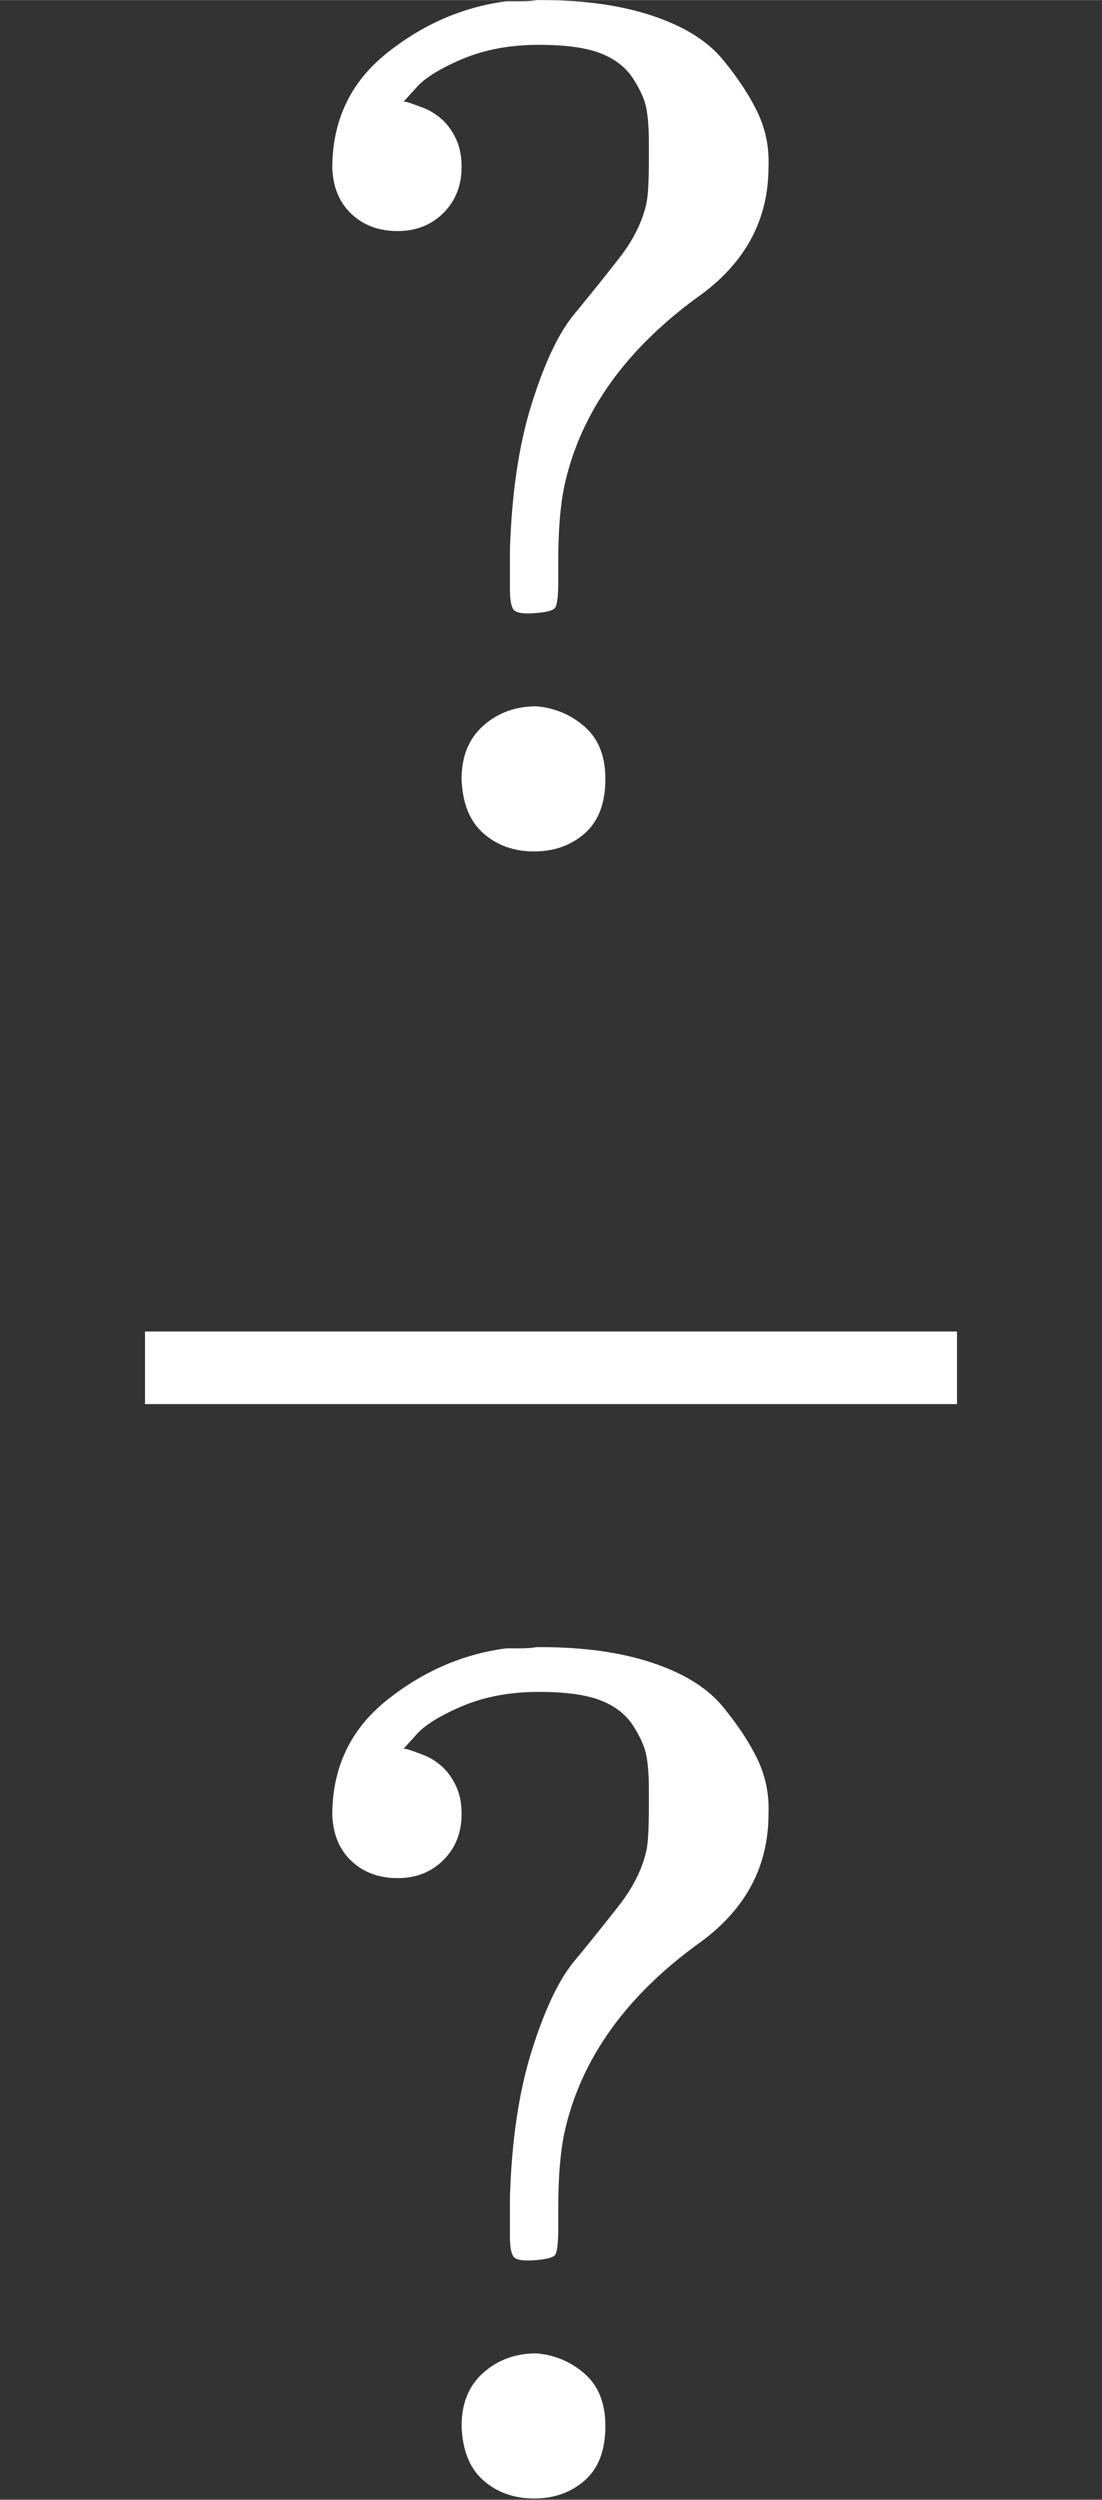 <svg style="vertical-align:-1.552ex" xmlns="http://www.w3.org/2000/svg" width="2.063ex" height="4.676ex"
    viewBox="0 -1381 912 2067" xmlns:xlink="http://www.w3.org/1999/xlink">
    <rect x="0" y="-1381" width="912" height="2067" fill="#333333" stroke="none"/>
    <defs>
        <path id="a"
            d="M226 668q-36 0-64-12t-38-24l-10-11q2 0 5-1t11-4 15-9 12-16 5-24q0-23-15-38t-38-15-38 14-16 38q0 59 45 95t99 43h11q9 0 14 1h4q53 0 92-13t58-36 29-44 9-45q0-64-55-105-94-67-114-159-5-24-5-62v-17q0-19-3-22t-17-4-17 3-3 17v31q2 71 18 122t35 74 37 46 23 46q2 9 2 37v13q0 17-2 28t-11 25-27 21-51 7ZM162 61q0 28 18 44t44 16q23-2 40-17t17-43q0-30-17-45T222 1q-25 0-42 15t-18 45Z" />
    </defs>
    <g stroke="currentColor" fill="white" stroke-width="0">
        <g transform="scale(1 -1)">
            <use data-c="3F" xlink:href="#a" transform="translate(220 676)" />
            <use data-c="3F" xlink:href="#a" transform="translate(220 -686)" />
            <path stroke="none" d="M120 220H792V280H120z" />
        </g>
    </g>
</svg>